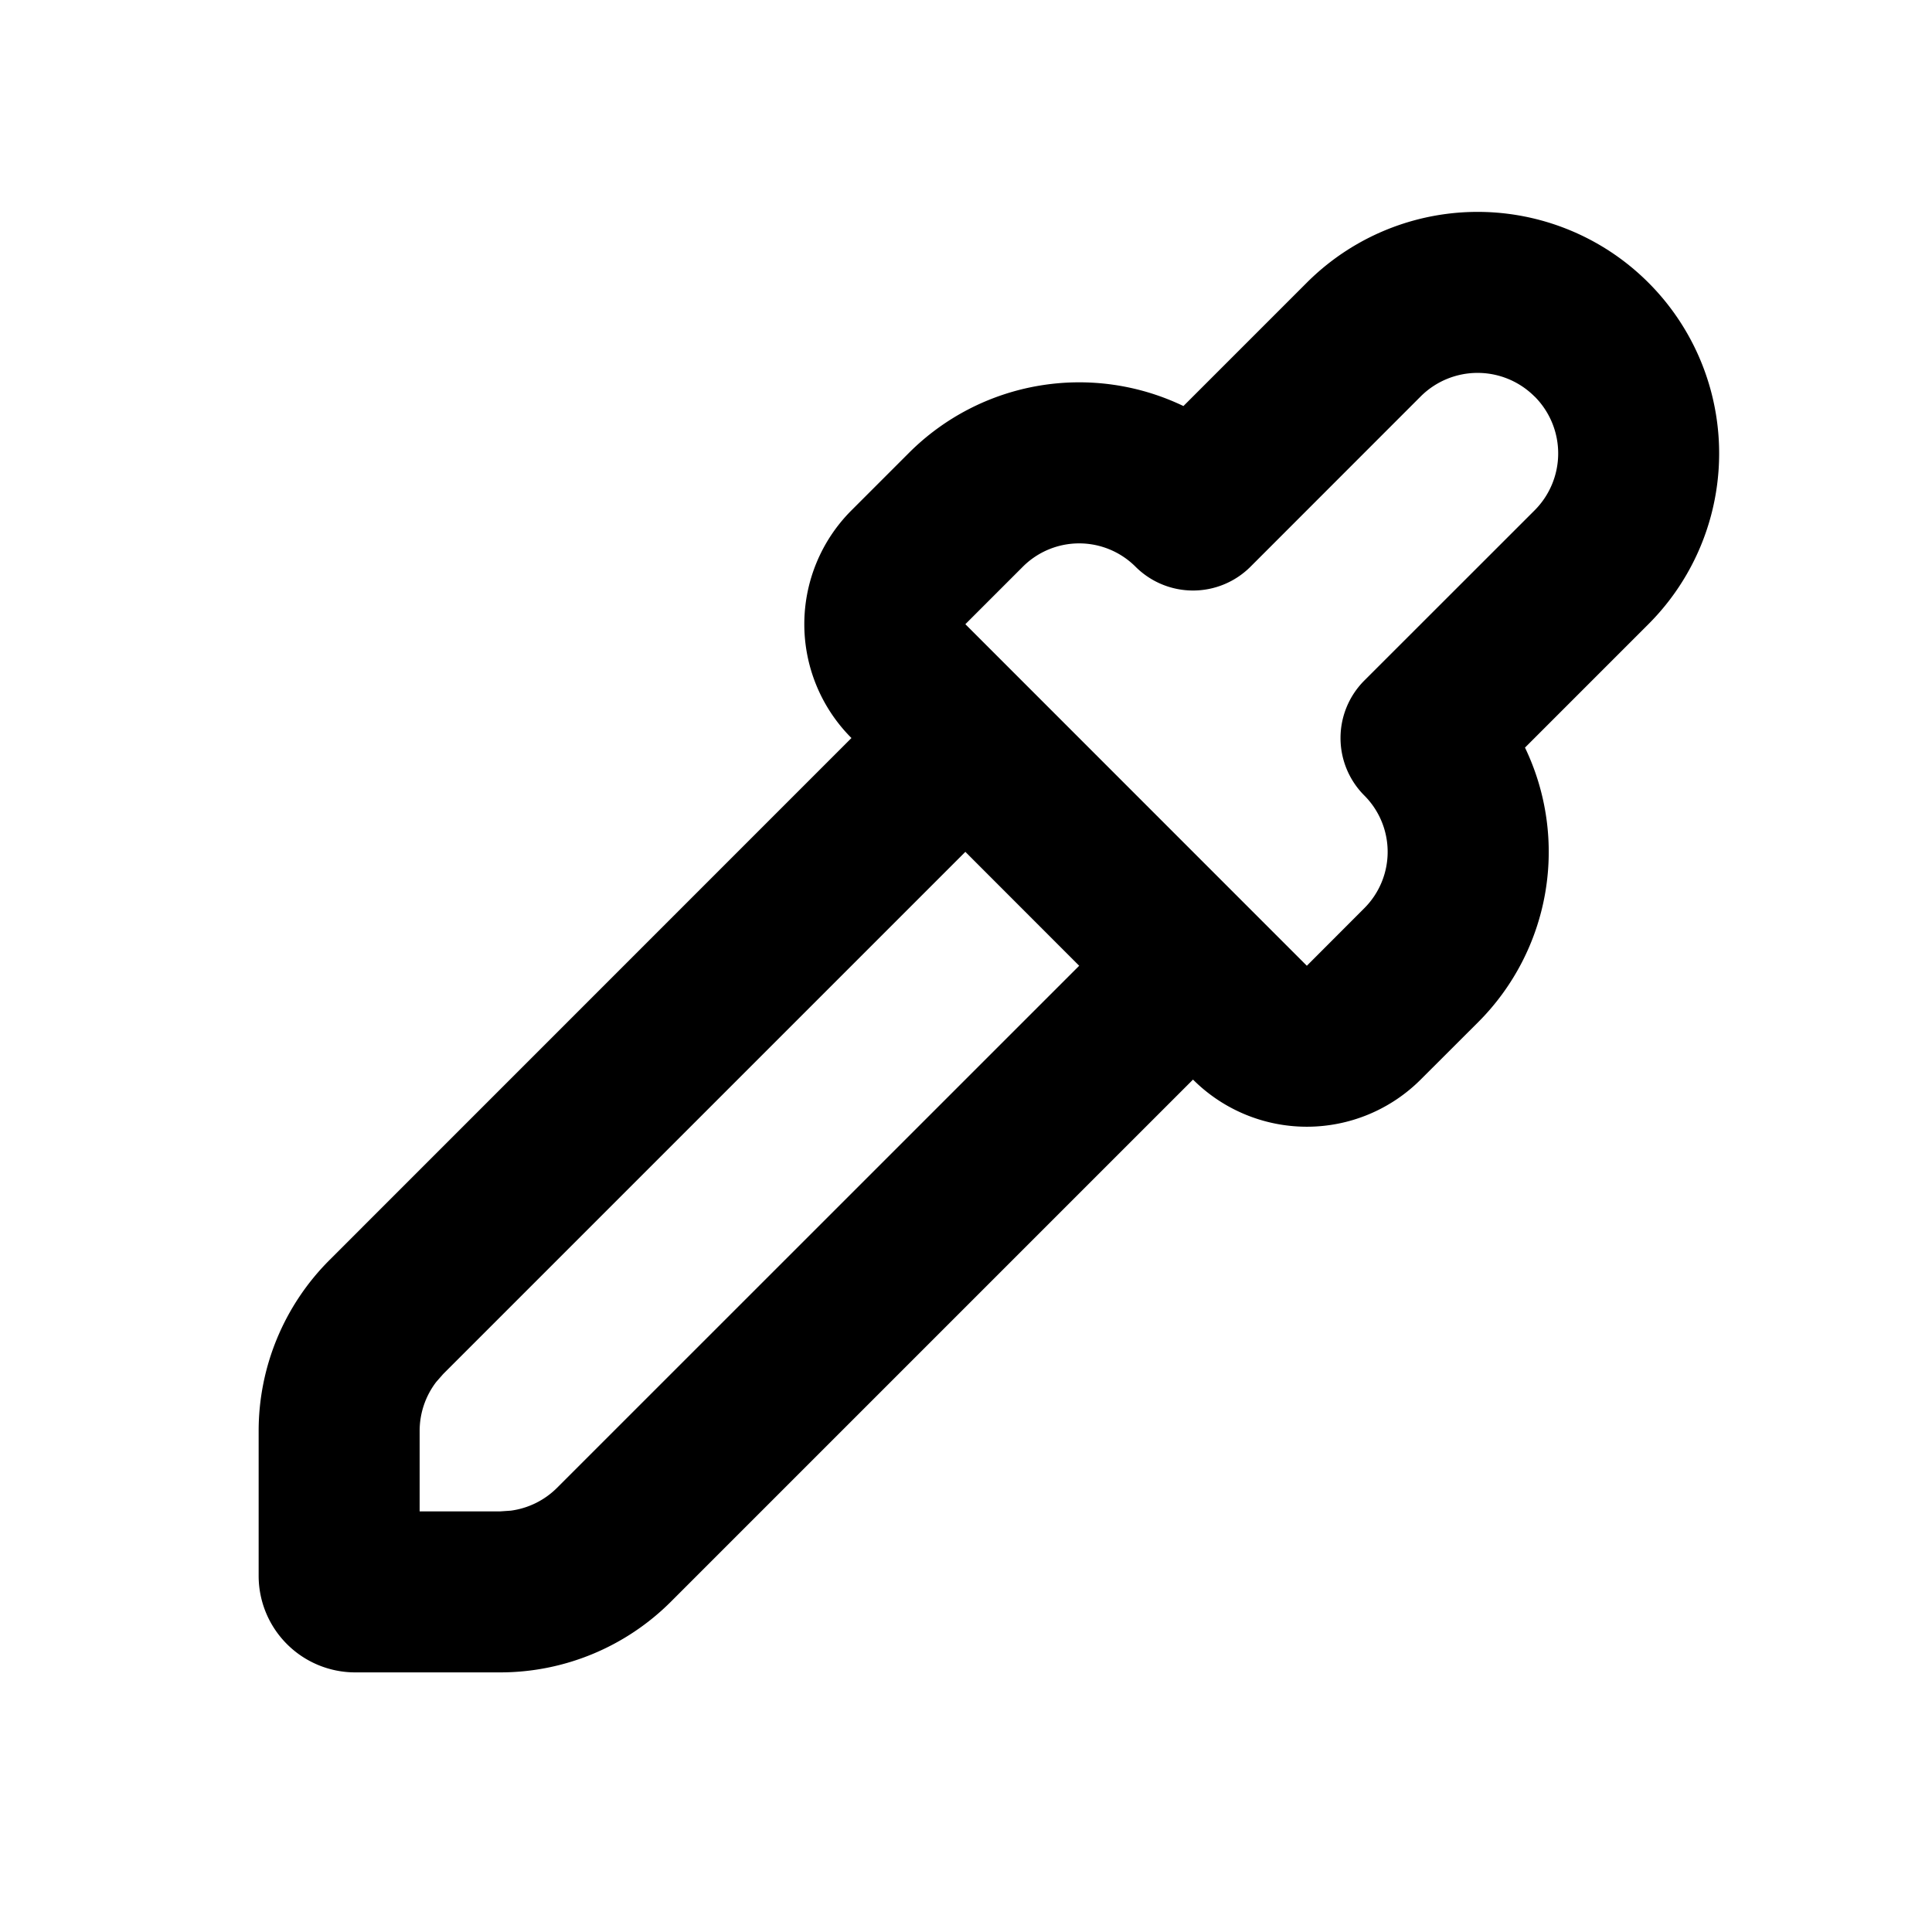 <svg xmlns="http://www.w3.org/2000/svg" width="24" height="24"><g fill="none" fill-rule="evenodd"><path fill="currentColor" d="M20.477 3.511a3 3 0 0 1 0 4.243l-1.533 1.533a2.991 2.991 0 0 1-.581 3.41l-.715.714a2 2 0 0 1-2.828 0l-6.485 6.485a3 3 0 0 1-2.122.879h-1.8a1.2 1.2 0 0 1-1.2-1.2v-1.8a3 3 0 0 1 .88-2.122l6.484-6.485a2 2 0 0 1 0-2.828l.714-.714a2.991 2.991 0 0 1 3.41-.582l1.533-1.533a3 3 0 0 1 4.243 0m-8.485 7.071-6.486 6.486-.087.099a1 1 0 0 0-.206.608v1h1l.132-.009a1 1 0 0 0 .575-.284l6.486-6.485zm7.07-5.657a1 1 0 0 0-1.414 0L15.534 7.04a1.01 1.01 0 0 1-1.428 0 .99.99 0 0 0-1.4 0l-.714.714 4.242 4.243.714-.715a.99.99 0 0 0 0-1.4 1.01 1.01 0 0 1 0-1.428l2.115-2.114a1 1 0 0 0 0-1.415Z"/></g></svg>
